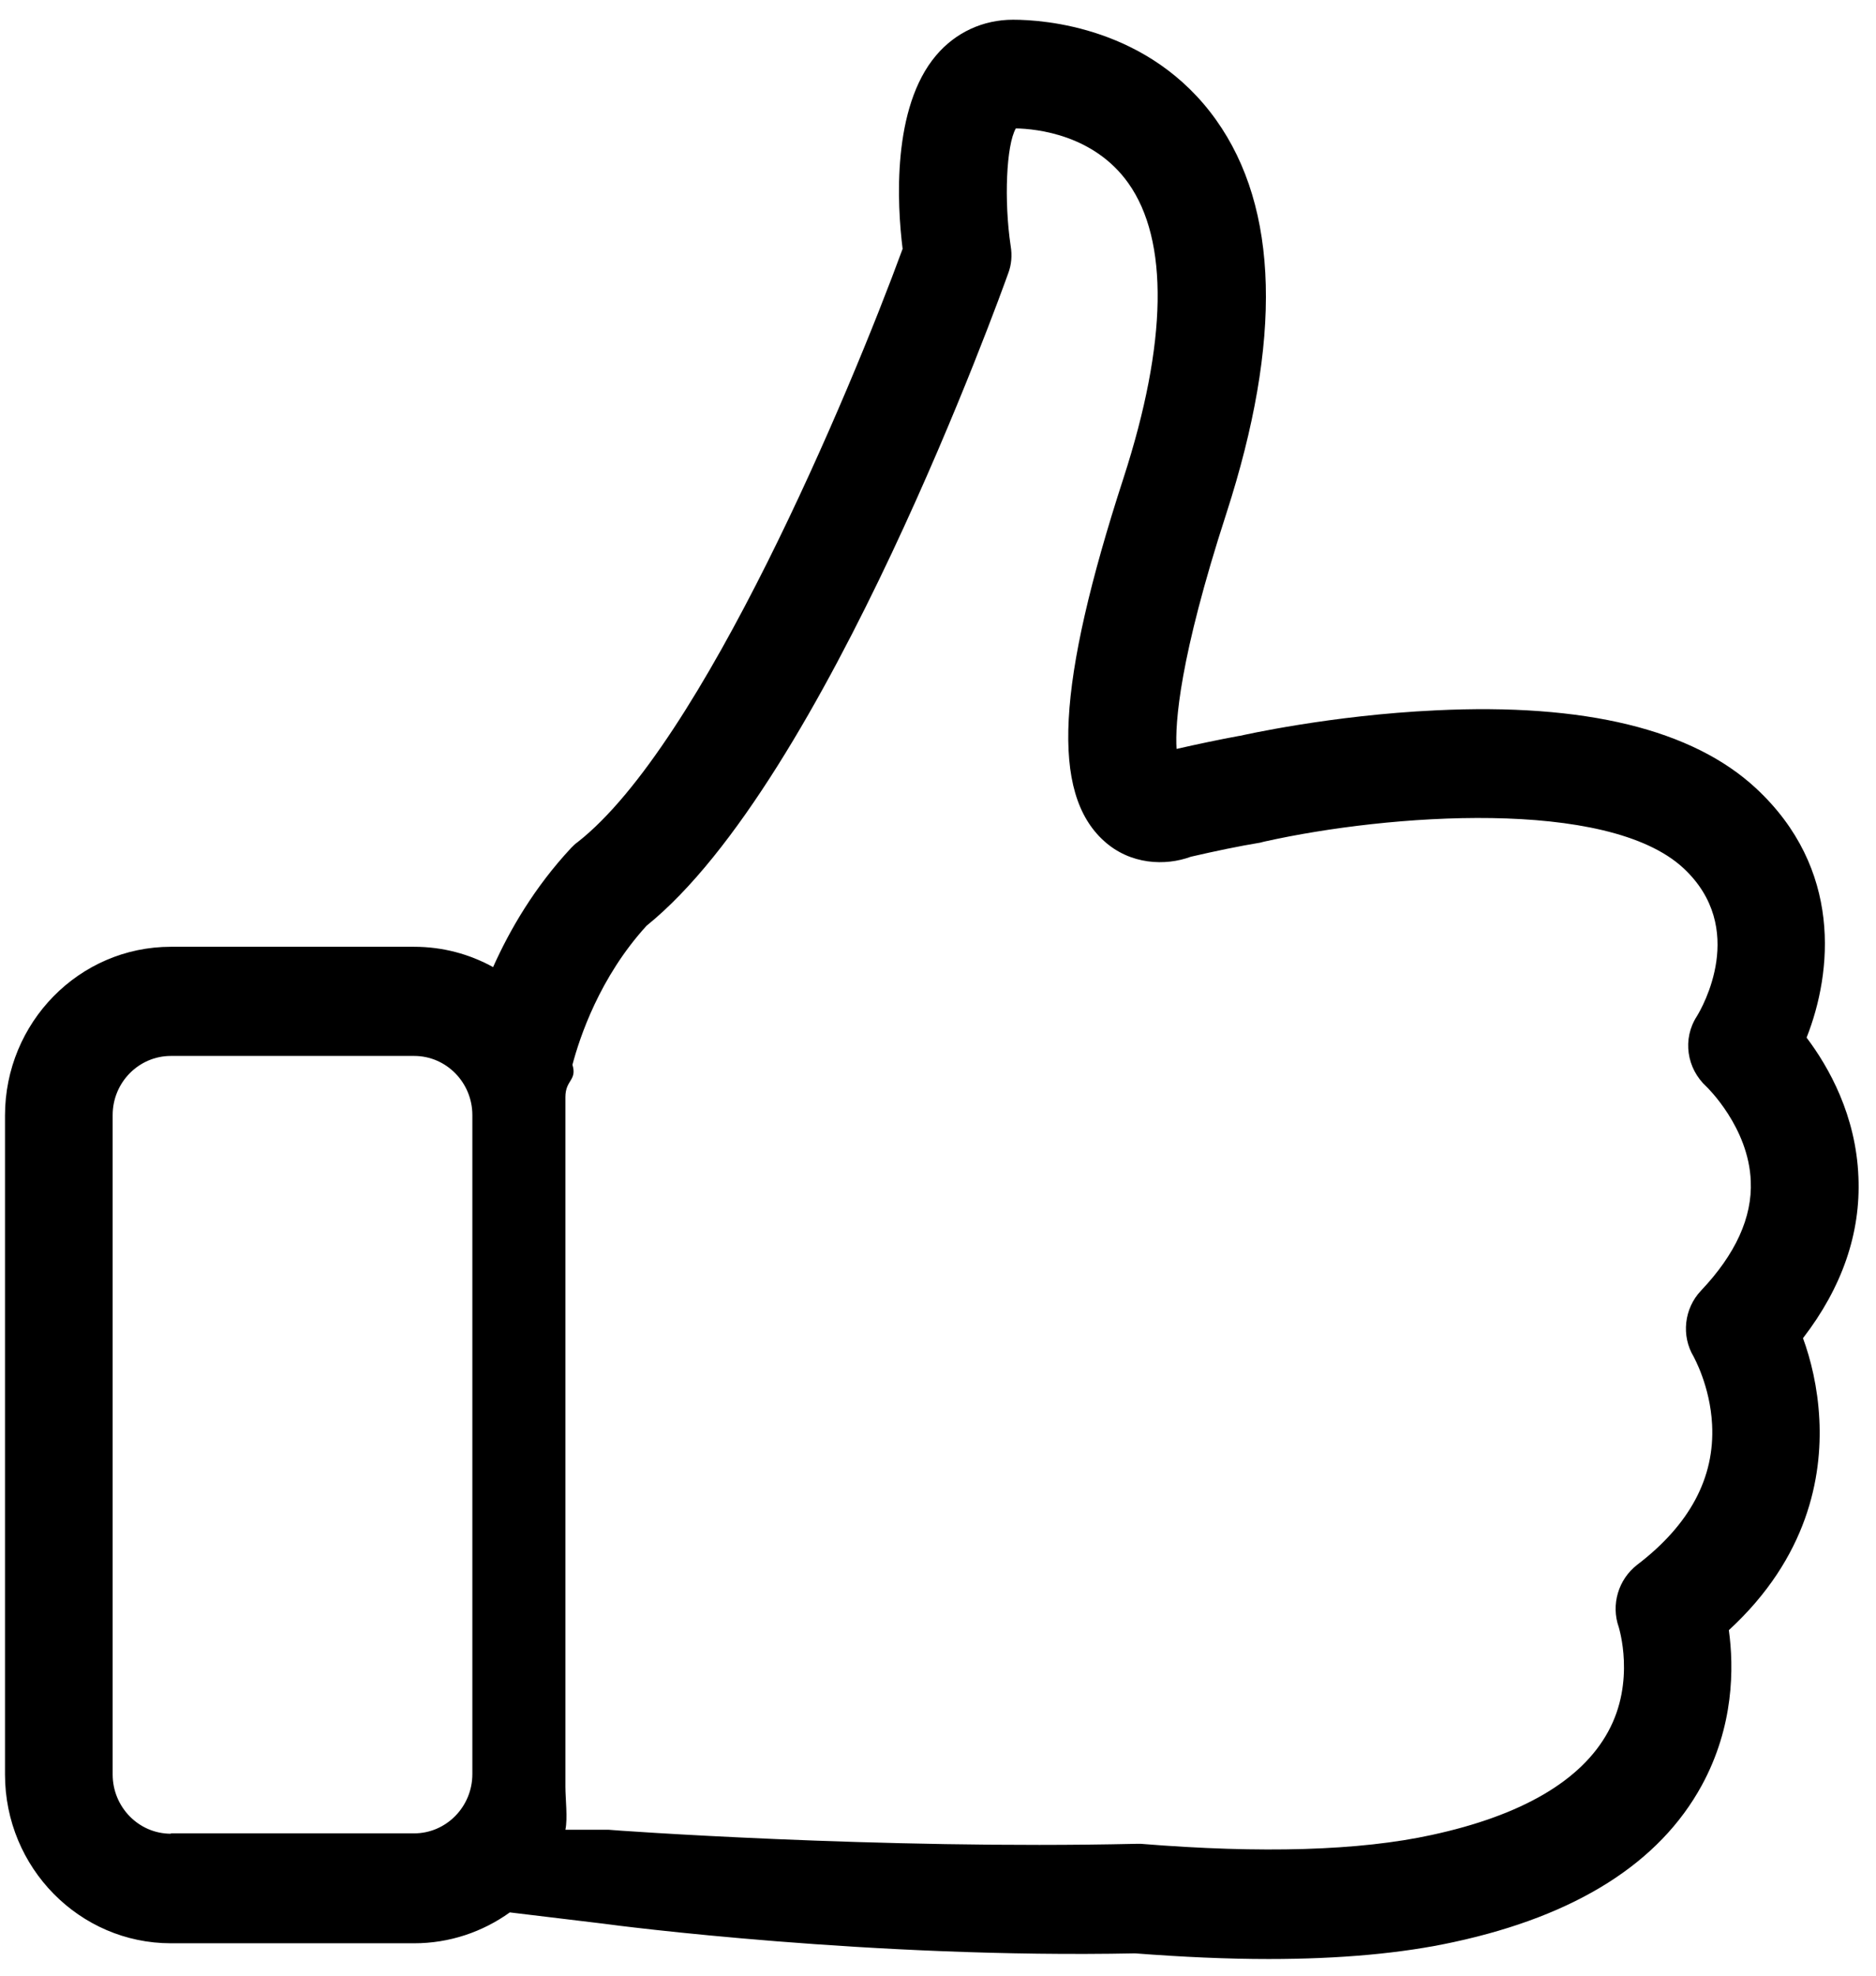 <svg xmlns="http://www.w3.org/2000/svg" xmlns:xlink="http://www.w3.org/1999/xlink" width="57" height="60">
	<path fill-rule="evenodd" fill="currentColor" d="M54.782,40.639 C55.969,39.099 56.539,37.450 56.466,35.748 C56.394,33.877 55.570,32.412 54.891,31.512 C55.679,29.517 55.982,26.377 53.352,23.938 C51.426,22.152 48.155,21.351 43.623,21.573 C40.437,21.721 37.771,22.325 37.663,22.349 L37.650,22.349 C37.045,22.460 36.402,22.596 35.748,22.744 C35.700,21.955 35.833,19.995 37.263,15.588 C38.959,10.341 38.862,6.326 36.948,3.640 C34.936,0.820 31.726,0.599 30.781,0.599 C29.872,0.599 29.036,0.981 28.442,1.683 C27.097,3.270 27.255,6.203 27.425,7.557 C25.825,11.918 21.342,22.608 17.550,25.575 C17.477,25.625 17.417,25.687 17.356,25.748 C16.242,26.941 15.490,28.235 14.982,29.370 C14.267,28.976 13.455,28.753 12.583,28.753 L5.192,28.753 C2.405,28.753 0.152,31.056 0.152,33.877 L0.152,53.890 C0.152,56.723 2.418,59.016 5.192,59.016 L12.583,59.016 C13.661,59.016 14.667,58.669 15.490,58.078 L18.338,58.421 C18.774,58.484 26.528,59.482 34.488,59.322 C35.930,59.433 37.287,59.494 38.547,59.494 C40.716,59.494 42.606,59.322 44.181,58.977 C47.888,58.176 50.420,56.575 51.705,54.223 C52.686,52.425 52.686,50.639 52.529,49.507 C54.940,47.289 55.364,44.838 55.279,43.115 C55.230,42.118 55.012,41.267 54.782,40.639 ZM5.192,55.689 C4.211,55.689 3.423,54.876 3.423,53.890 L3.423,33.864 C3.423,32.867 4.223,32.068 5.192,32.068 L12.583,32.068 C13.564,32.068 14.352,32.880 14.352,33.864 L14.352,53.877 C14.352,54.876 13.552,55.678 12.583,55.678 L5.192,55.678 L5.192,55.689 ZM51.680,39.199 C51.171,39.739 51.075,40.564 51.462,41.205 C51.462,41.217 51.959,42.080 52.020,43.262 C52.104,44.876 51.341,46.304 49.742,47.523 C49.172,47.966 48.942,48.730 49.185,49.419 C49.185,49.431 49.706,51.058 48.857,52.597 C48.046,54.076 46.240,55.134 43.502,55.726 C41.309,56.206 38.329,56.292 34.670,55.996 C34.621,55.996 34.561,55.996 34.500,55.996 C26.710,56.170 18.574,55.582 18.489,55.568 L18.489,55.568 L17.179,55.568 C17.252,55.223 17.179,54.629 17.179,54.260 L17.179,33.319 C17.179,32.789 17.538,32.817 17.393,32.336 C17.611,31.512 18.217,29.677 19.646,28.113 C25.086,23.728 30.405,8.936 30.635,8.296 C30.732,8.038 30.756,7.756 30.708,7.471 C30.502,6.092 30.575,4.404 30.865,3.900 C31.508,3.911 33.240,4.096 34.282,5.561 C35.518,7.299 35.470,10.403 34.137,14.516 C32.101,20.785 31.932,24.085 33.543,25.539 C34.343,26.265 35.409,26.304 36.184,26.018 C36.923,25.848 37.626,25.700 38.293,25.590 C38.341,25.575 38.401,25.563 38.450,25.551 C42.169,24.726 48.833,24.221 51.147,26.363 C53.110,28.187 51.717,30.602 51.559,30.860 C51.111,31.549 51.244,32.447 51.850,33.002 C51.862,33.016 53.134,34.233 53.195,35.873 C53.243,36.968 52.734,38.088 51.680,39.199 Z" />
</svg>
